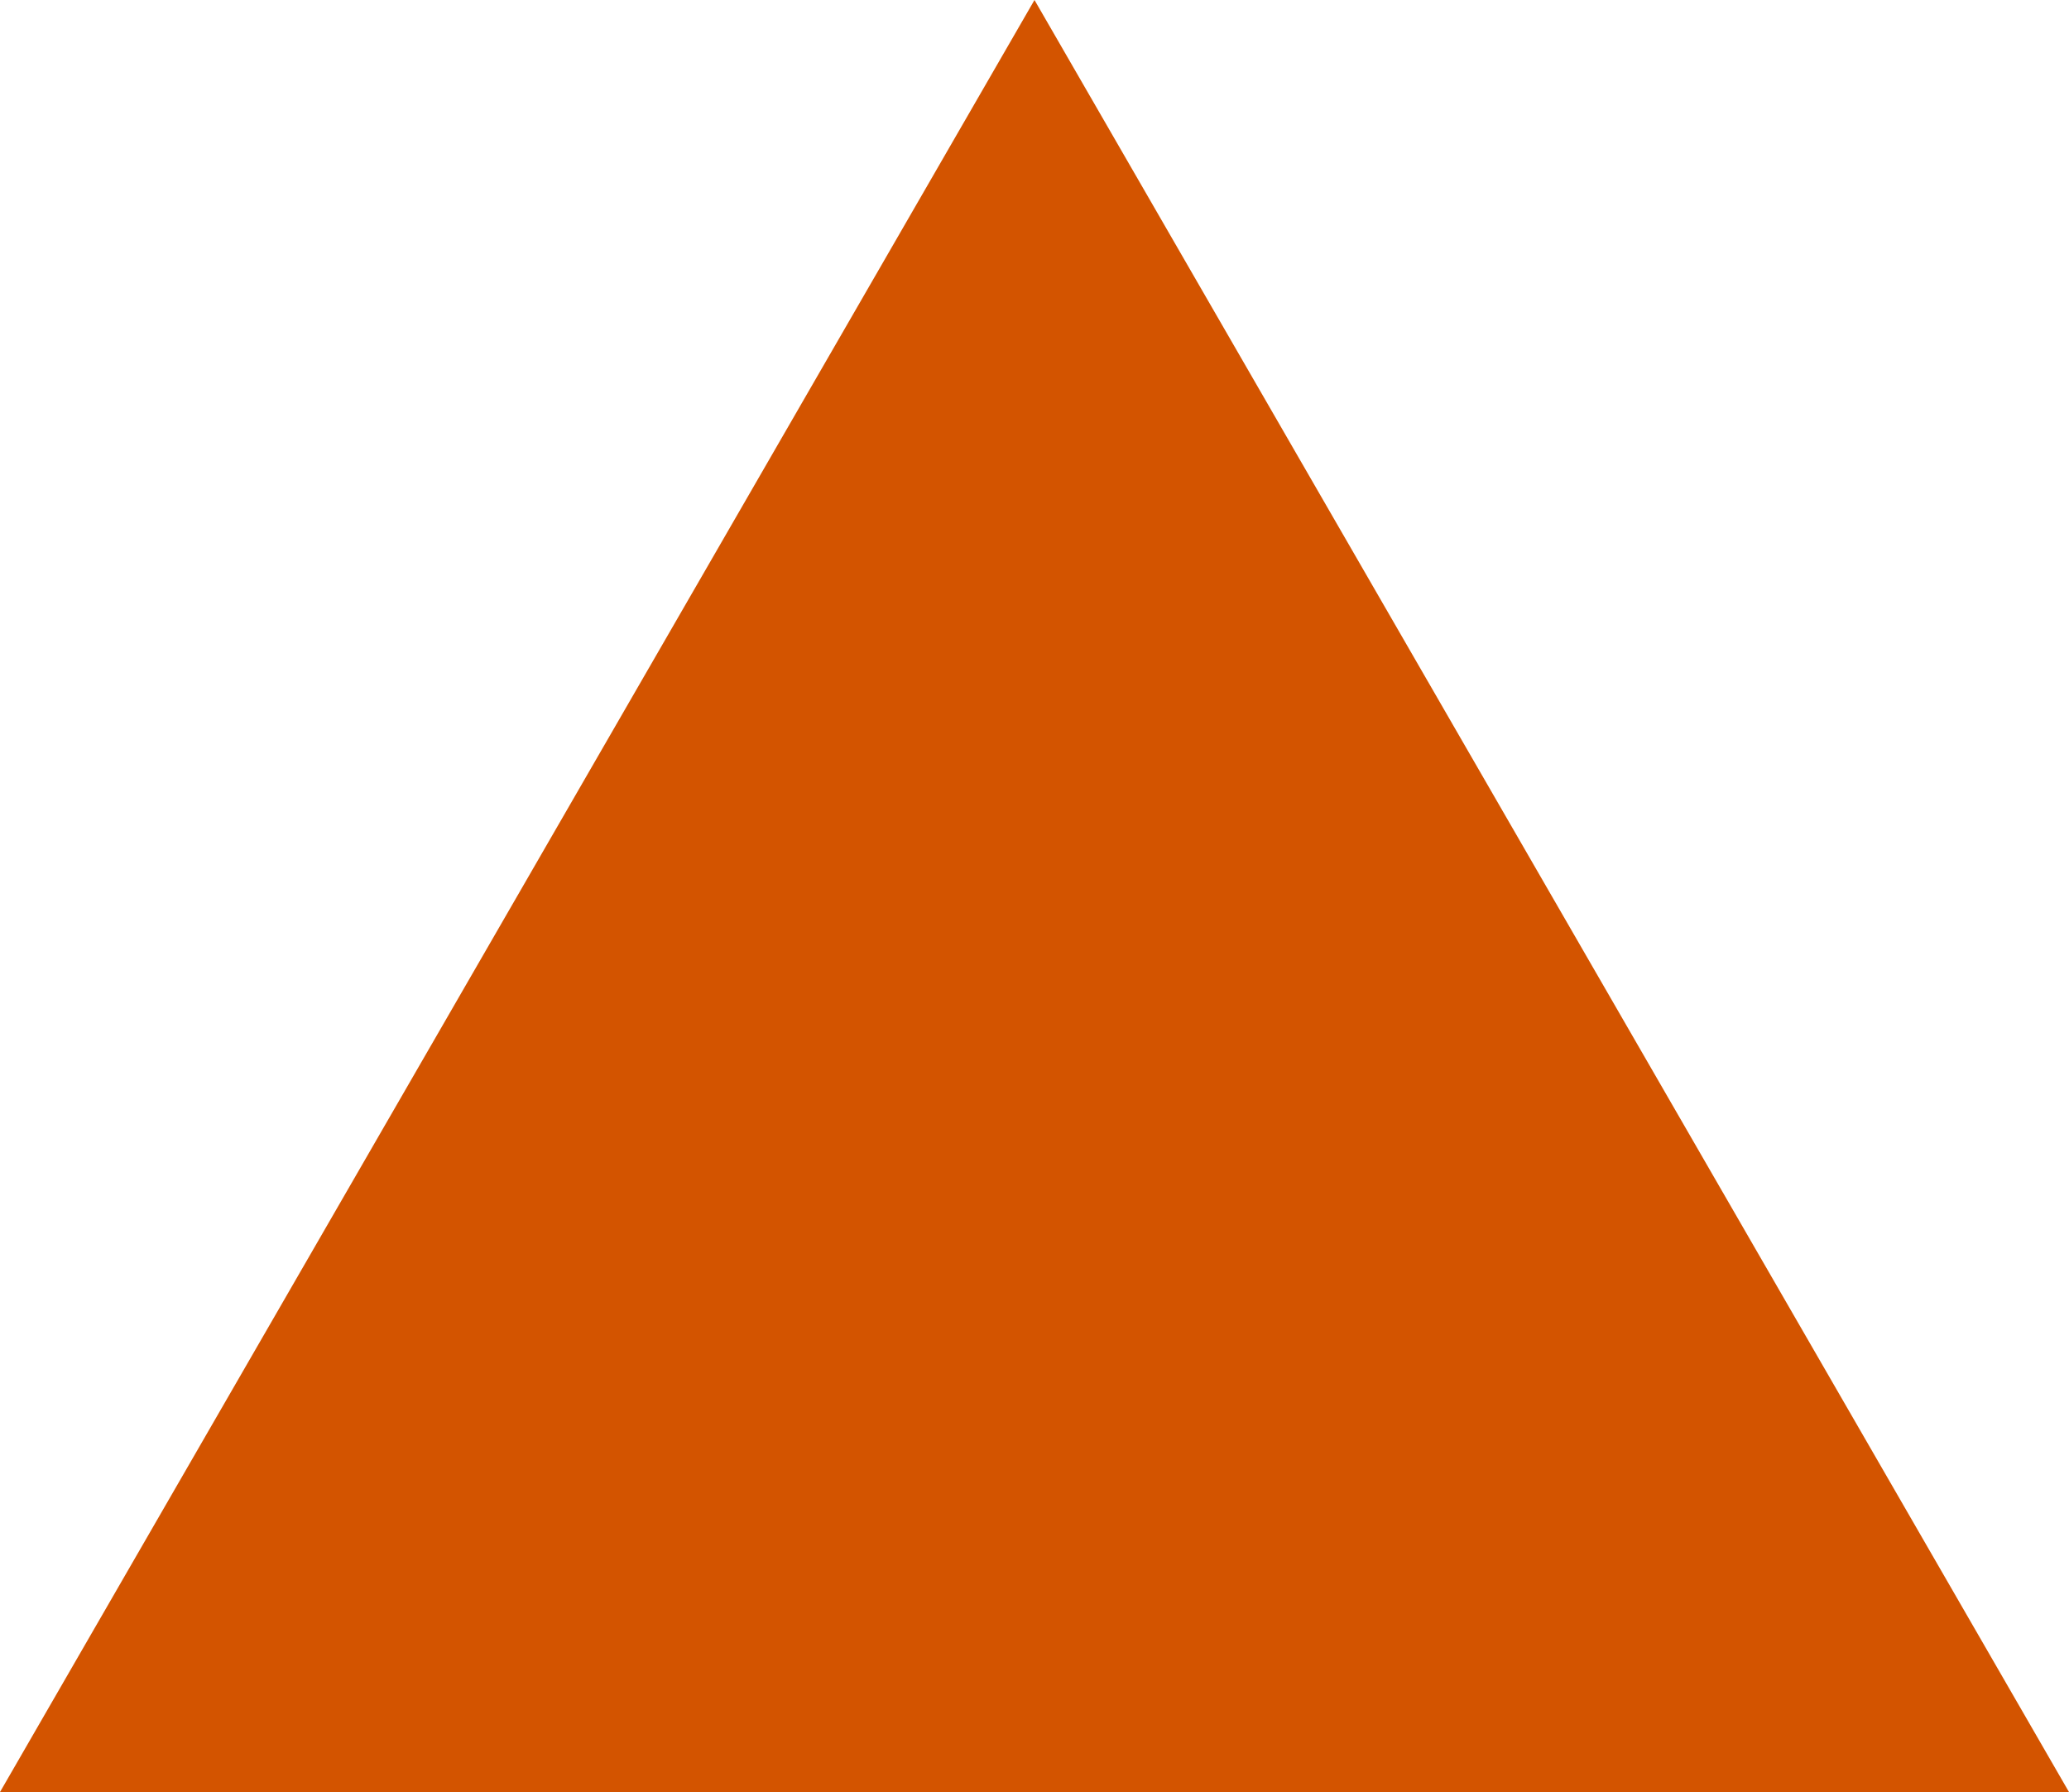 <?xml version="1.0" encoding="UTF-8" standalone="no"?>
<svg
   xmlns:dc="http://purl.org/dc/elements/1.1/"
   xmlns:cc="http://creativecommons.org/ns#"
   xmlns:rdf="http://www.w3.org/1999/02/22-rdf-syntax-ns#"
   xmlns:svg="http://www.w3.org/2000/svg"
   xmlns="http://www.w3.org/2000/svg"
   xmlns:sodipodi="http://sodipodi.sourceforge.net/DTD/sodipodi-0.dtd"
   xmlns:inkscape="http://www.inkscape.org/namespaces/inkscape"
   version="1.1"
   x="0px"
   y="0px"
   viewBox="0 0 73.407 63.572"
   enable-background="new 0 0 100 100"
   xml:space="preserve"
   id="svg4"
   sodipodi:docname="pyramid.svg"
   inkscape:version="0.92.2 (5c3e80d, 2017-08-06)"
   width="73.407"
   height="63.572"><defs
     id="defs8" /><sodipodi:namedview
     pagecolor="#ffffff"
     bordercolor="#666666"
     borderopacity="1"
     objecttolerance="10"
     gridtolerance="10"
     guidetolerance="10"
     inkscape:pageopacity="0"
     inkscape:pageshadow="2"
     inkscape:window-width="1240"
     inkscape:window-height="671"
     id="namedview6"
     showgrid="false"
     inkscape:zoom="2.36"
     inkscape:cx="-61.827955"
     inkscape:cy="28.817796"
     inkscape:window-x="0"
     inkscape:window-y="22"
     inkscape:window-maximized="0"
     inkscape:current-layer="svg4"
     fit-margin-top="0"
     fit-margin-left="0"
     fit-margin-right="0"
     fit-margin-bottom="0" /><path
     sodipodi:type="star"
     style="fill:#d35400;fill-opacity:1"
     id="path837"
     sodipodi:sides="3"
     sodipodi:cx="36.703331"
     sodipodi:cy="42.381355"
     sodipodi:r1="42.381355"
     sodipodi:r2="21.190678"
     sodipodi:arg1="-1.5707963"
     sodipodi:arg2="-0.52359878"
     inkscape:flatsided="false"
     inkscape:rounded="0"
     inkscape:randomized="0"
     d="m 36.703,0 18.352,31.786 18.352,31.786 -36.703,-1e-6 L 1.0166829e-7,63.572 18.352,31.786 Z"
     inkscape:transform-center-y="-10.595339" /></svg>